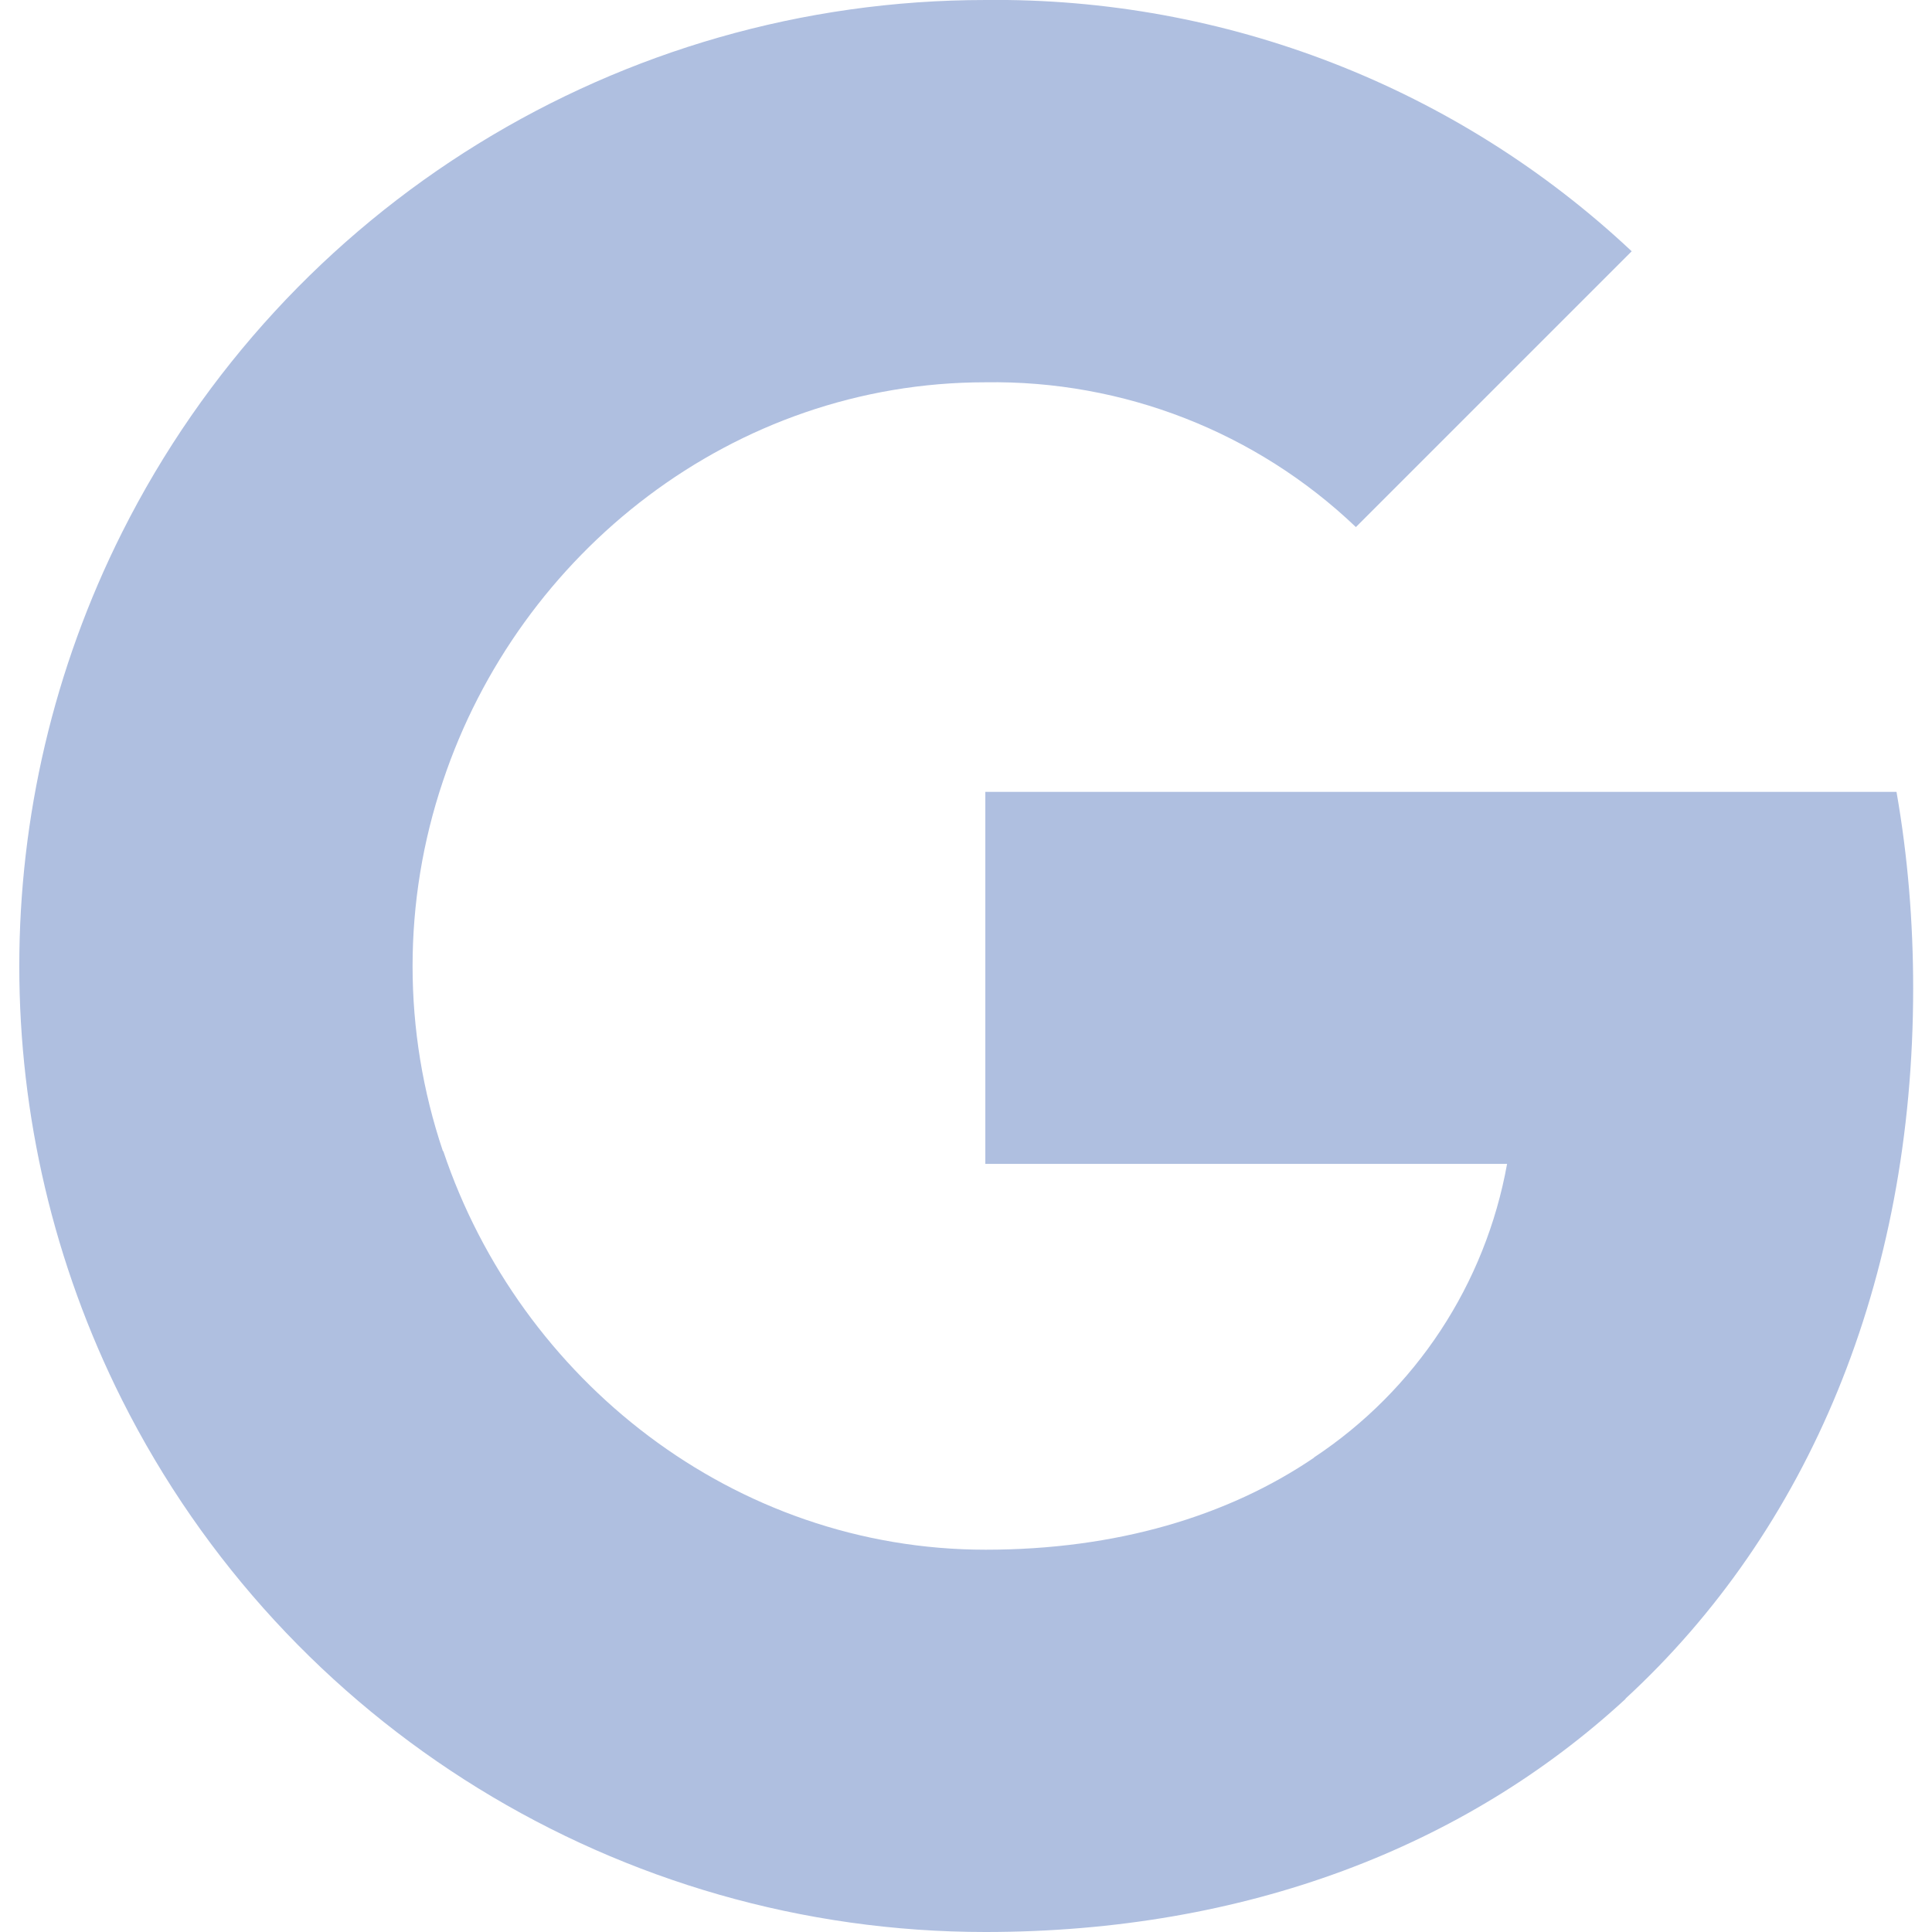 <svg width="16" height="16" viewBox="0 0 16 16" fill="none" xmlns="http://www.w3.org/2000/svg">
<g clip-path="url(#clip0_59_475)">
<path fill-rule="evenodd" clip-rule="evenodd" d="M11.229 4.365C10.403 3.577 9.301 3.148 8.16 3.166C6.073 3.166 4.3 4.574 3.668 6.47V6.47C3.333 7.464 3.333 8.539 3.668 9.533H3.671C4.306 11.426 6.076 12.834 8.163 12.834C9.24 12.834 10.165 12.559 10.882 12.072V12.07C11.726 11.511 12.302 10.633 12.481 9.639H8.16V6.558H15.706C15.8 7.093 15.844 7.64 15.844 8.184C15.844 10.617 14.974 12.674 13.461 14.068L13.463 14.069C12.137 15.292 10.318 16 8.16 16C5.135 16 2.369 14.295 1.011 11.594V11.594C-0.124 9.333 -0.124 6.67 1.011 4.409H1.011L1.011 4.409C2.369 1.705 5.135 5.08294e-05 8.16 5.08294e-05C10.147 -0.023 12.067 0.723 13.513 2.081L11.229 4.365Z" fill="#AFBFE0"/>
</g>
<defs>
<clipPath id="clip0_59_475">
<rect width="16" height="16" fill="white"/>
</clipPath>
</defs>
</svg>
